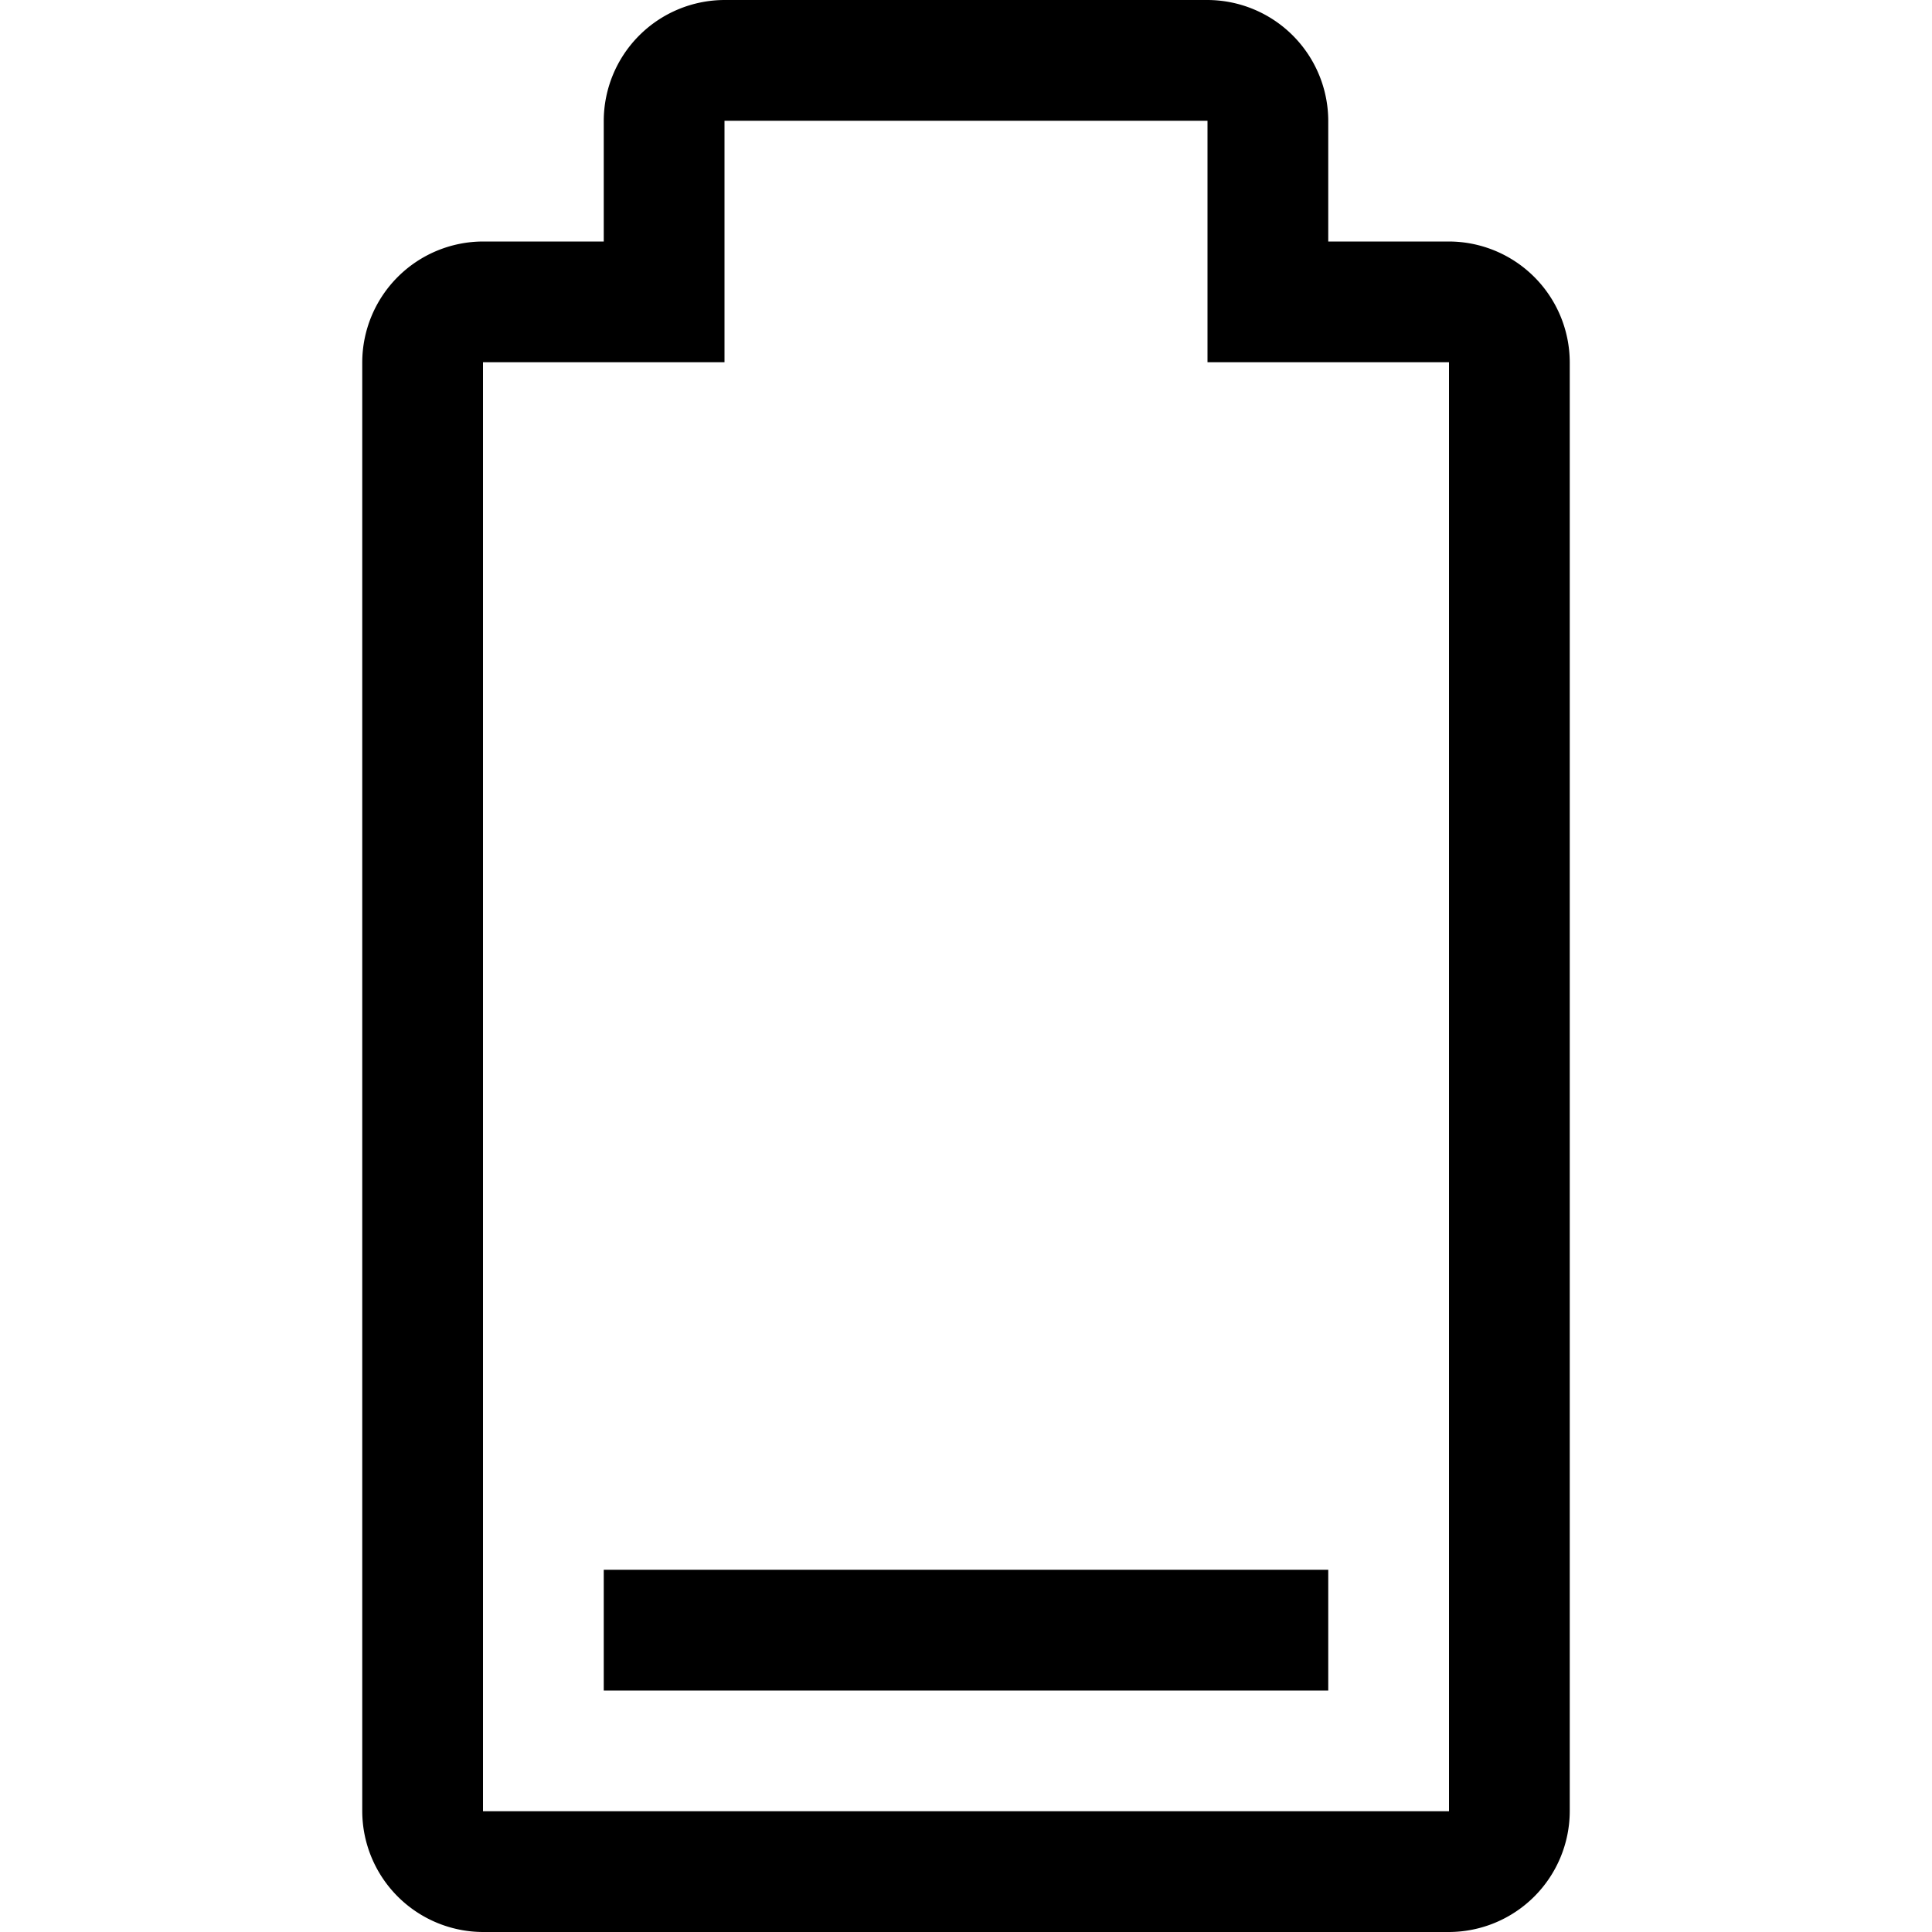 <svg xmlns="http://www.w3.org/2000/svg" viewBox="0 0 16 16"><path d="M11 14H5v-1h6zm2-11v12a1.003 1.003 0 0 1-1 1H4a1.003 1.003 0 0 1-1-1V3a1.003 1.003 0 0 1 1-1h1V1a1.003 1.003 0 0 1 1-1h4a1.003 1.003 0 0 1 1 1v1h1a1.003 1.003 0 0 1 1 1zm-1 0h-2V1H6v2H4v12h8z"/></svg>
